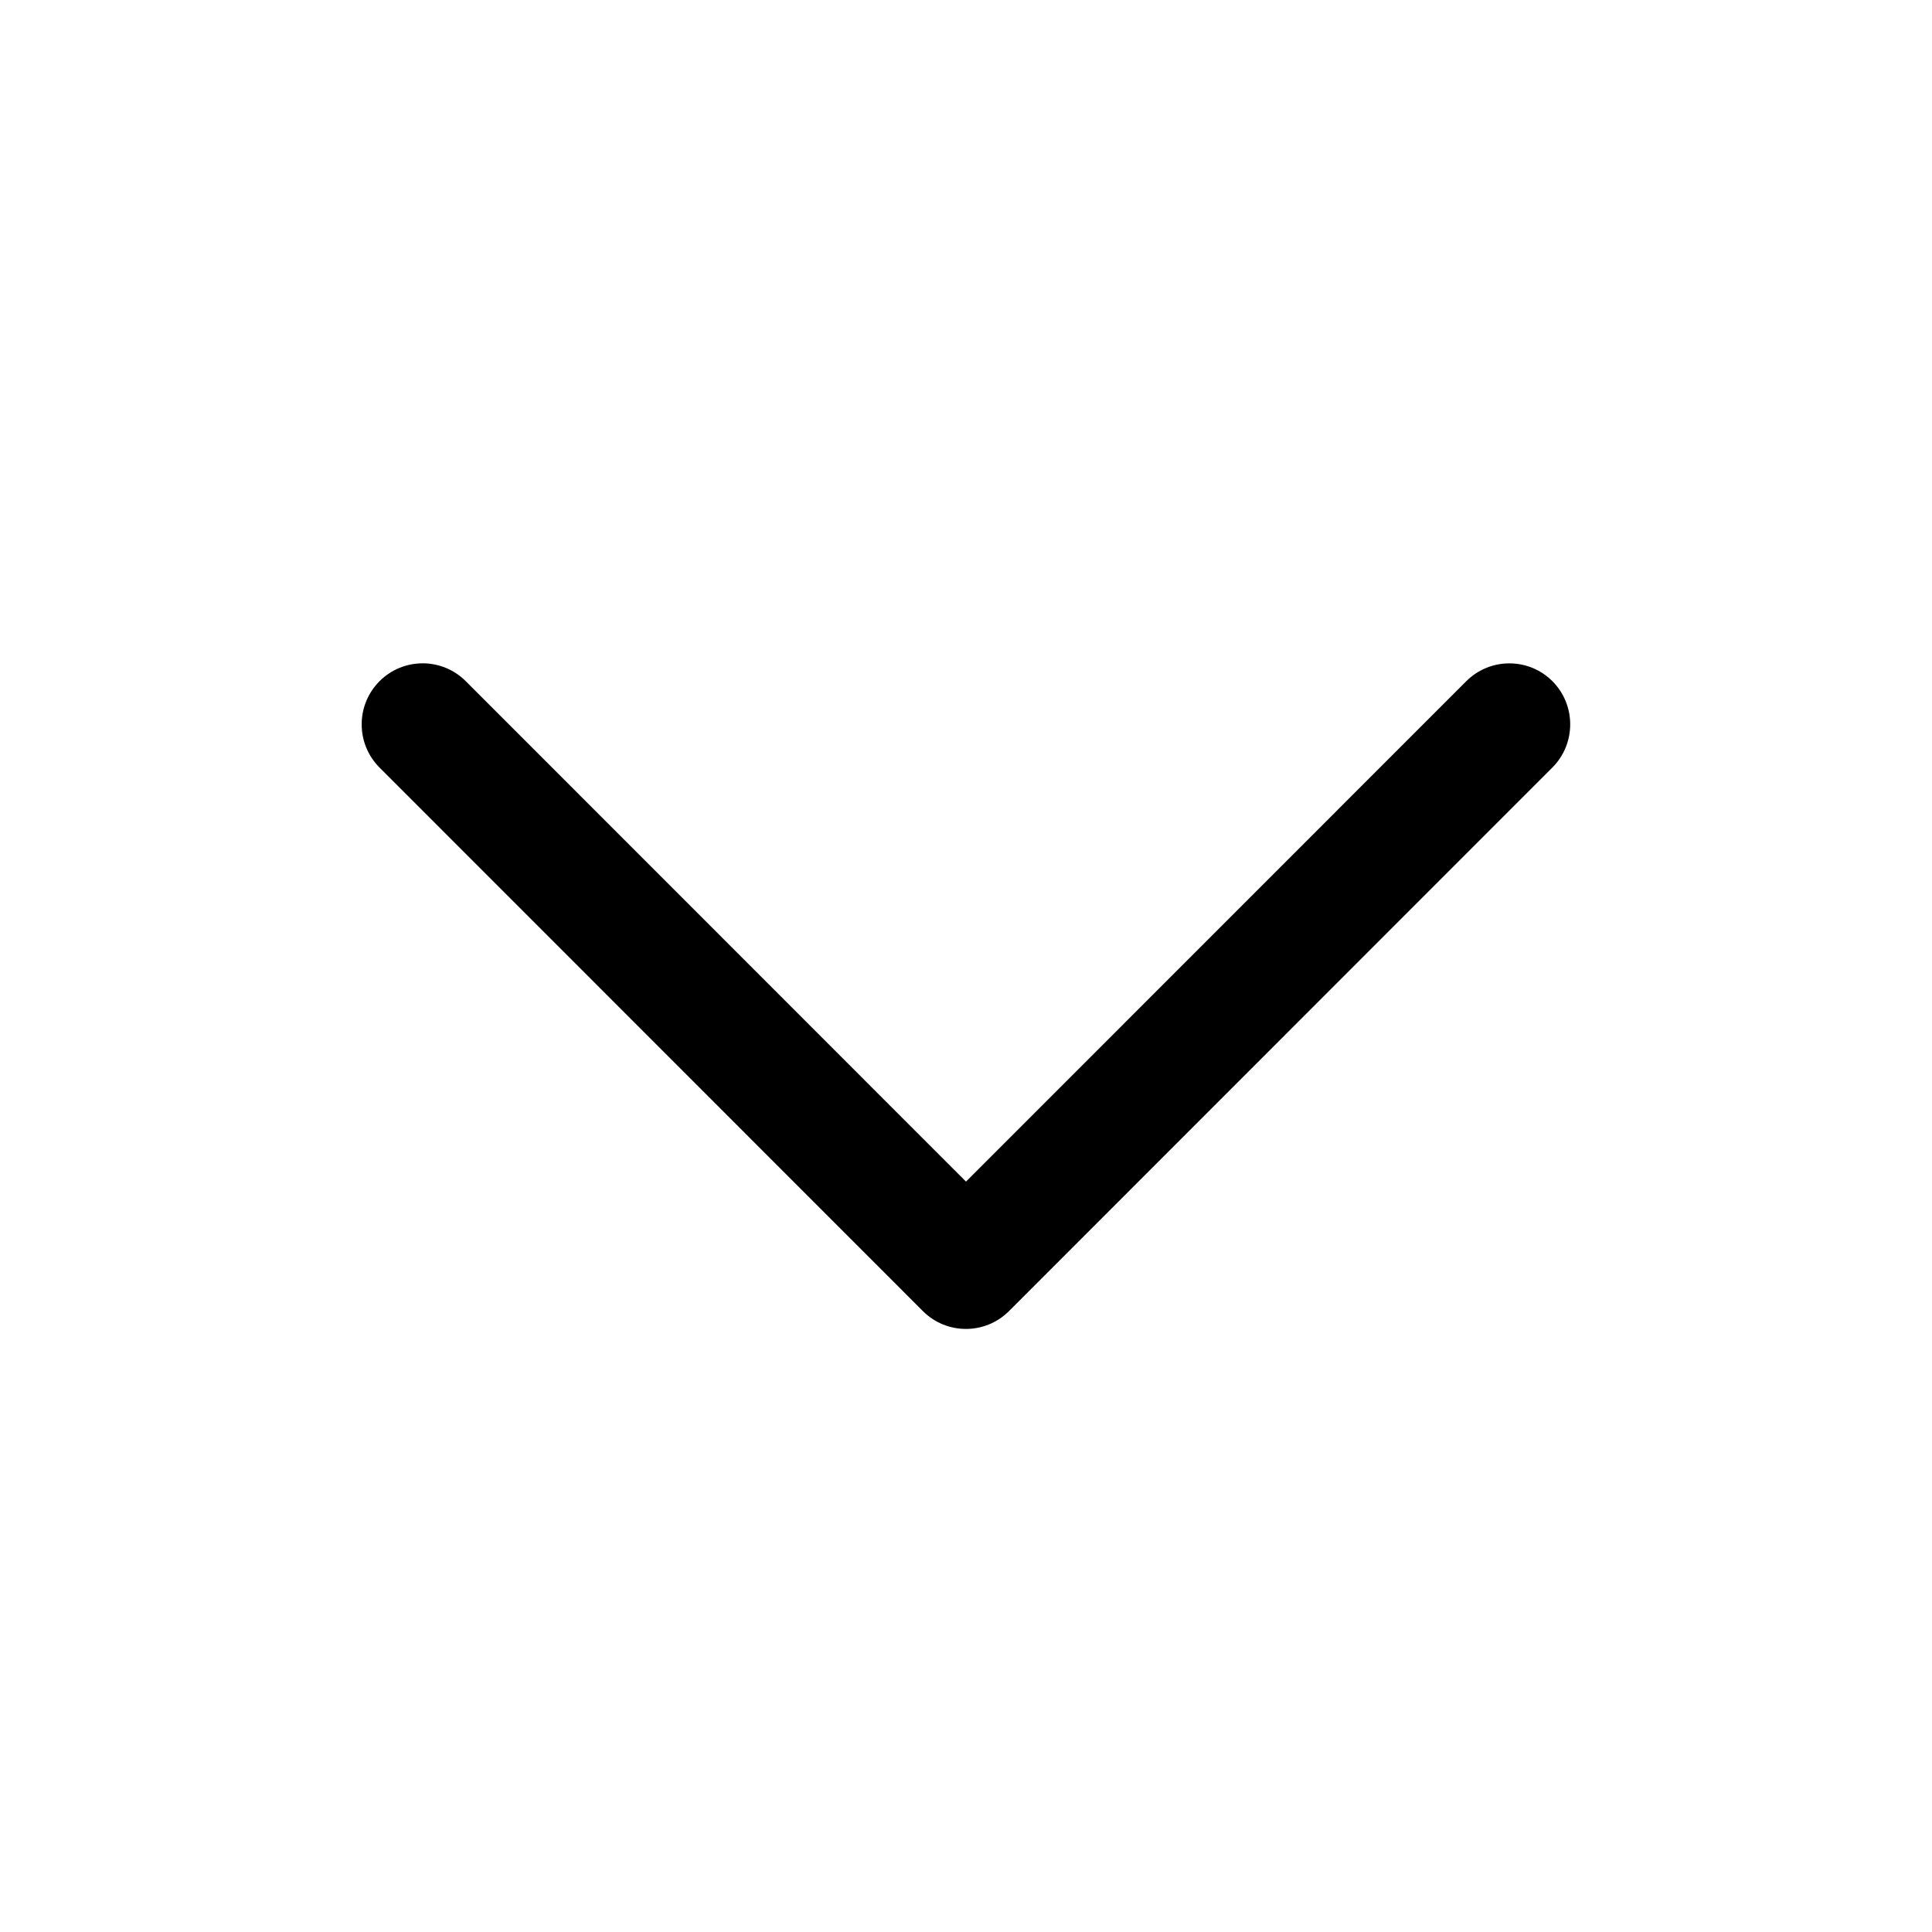 <?xml version="1.0" ?><!DOCTYPE svg  PUBLIC '-//W3C//DTD SVG 1.1//EN'  'http://www.w3.org/Graphics/SVG/1.1/DTD/svg11.dtd'><svg enable-background="new 0 0 32 32"  id="Слой_1" version="1.1" viewBox="0 0 32 32"  xml:space="preserve" xmlns="http://www.w3.org/2000/svg" xmlns:xlink="http://www.w3.org/1999/xlink"><path d="M24.285,11.284L16,19.571l-8.285-8.288c-0.395-0.395-1.034-0.395-1.429,0  c-0.394,0.395-0.394,1.035,0,1.43l8.999,9.002l0,0l0,0c0.394,0.395,1.034,0.395,1.428,0l8.999-9.002  c0.394-0.395,0.394-1.036,0-1.431C25.319,10.889,24.679,10.889,24.285,11.284z" fill="black" id="Expand_More"/><g/><g/><g/><g/><g/><g/></svg>